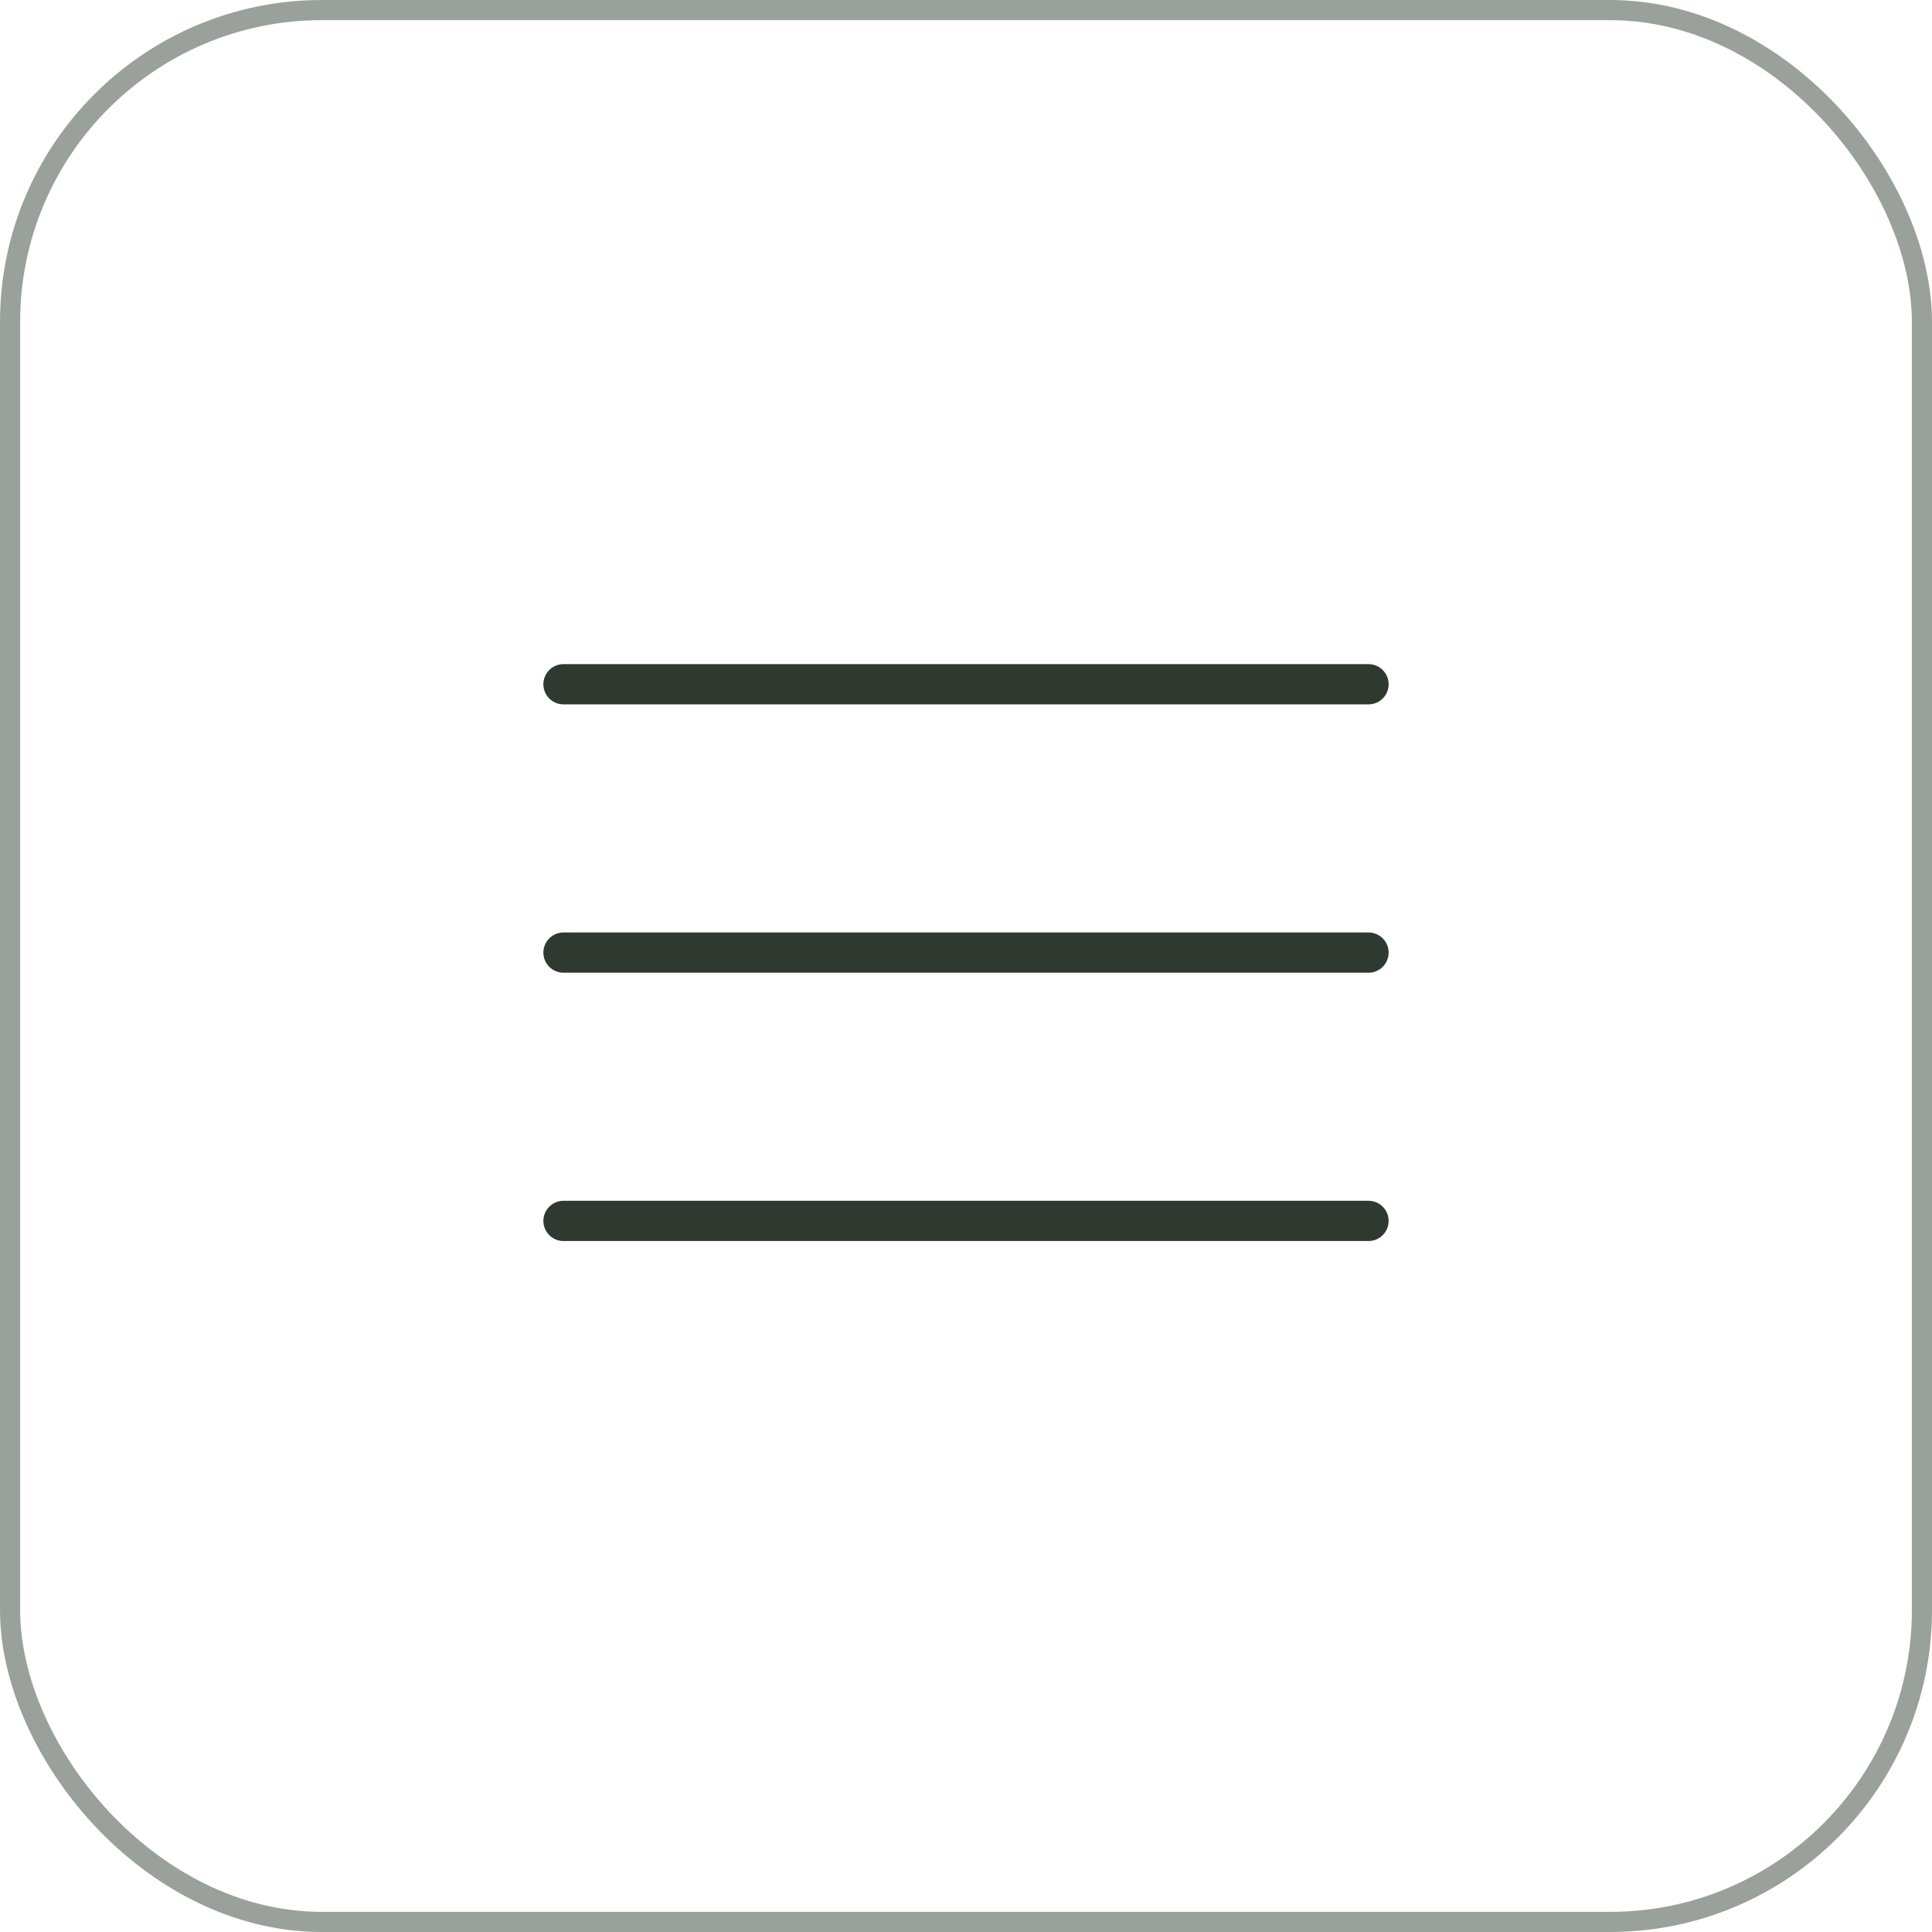 <svg width="48" height="48" viewBox="0 0 48 48" fill="none" xmlns="http://www.w3.org/2000/svg">
<rect opacity="0.5" x="0.25" y="0.25" width="47.5" height="47.5" rx="7.75" stroke="#344437" stroke-width="0.5"/>
<path d="M14 23.667H34M14 17H34M14 30.333H34" stroke="#2F3930" stroke-linecap="round" stroke-linejoin="round"/>
</svg>
